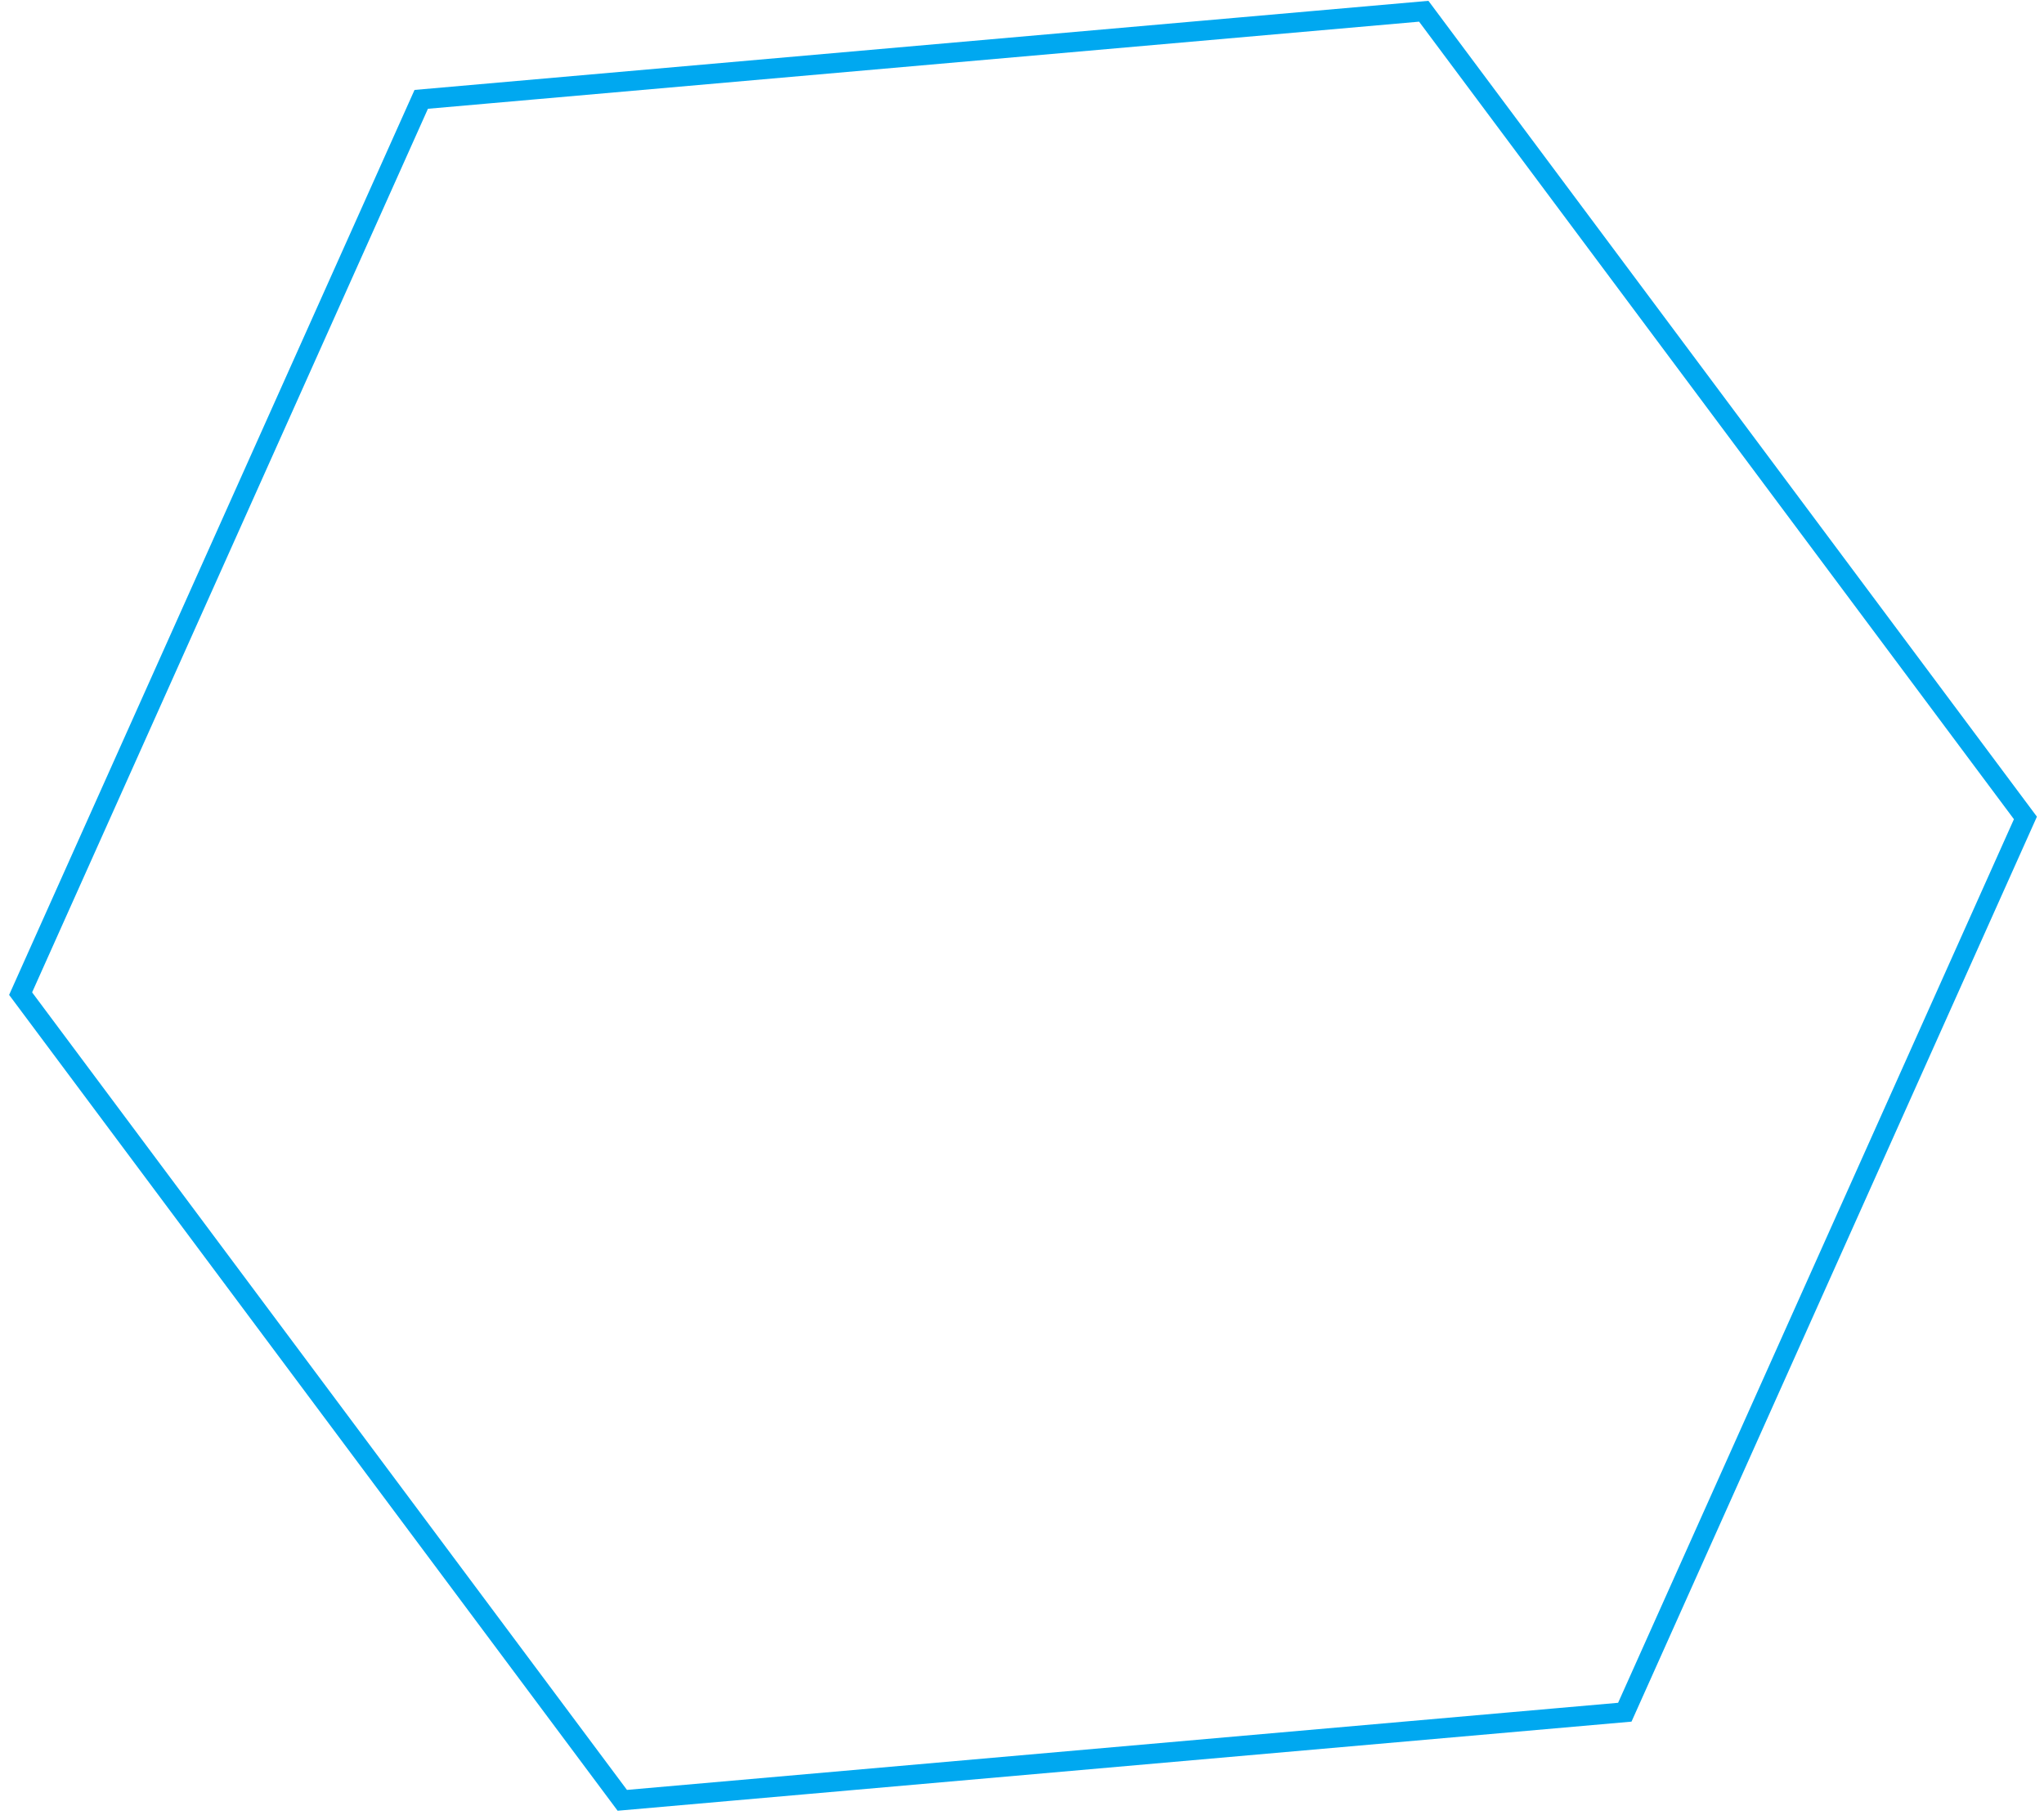 <svg width="205" height="182" viewBox="0 0 205 182" fill="none" xmlns="http://www.w3.org/2000/svg">
<path d="M42.247 9.965L142.794 1.128L203.137 82.037L162.958 171.731L62.412 180.568L2.068 99.659L42.247 9.965Z" stroke="#00A8F0" stroke-width="2"/>
</svg>
